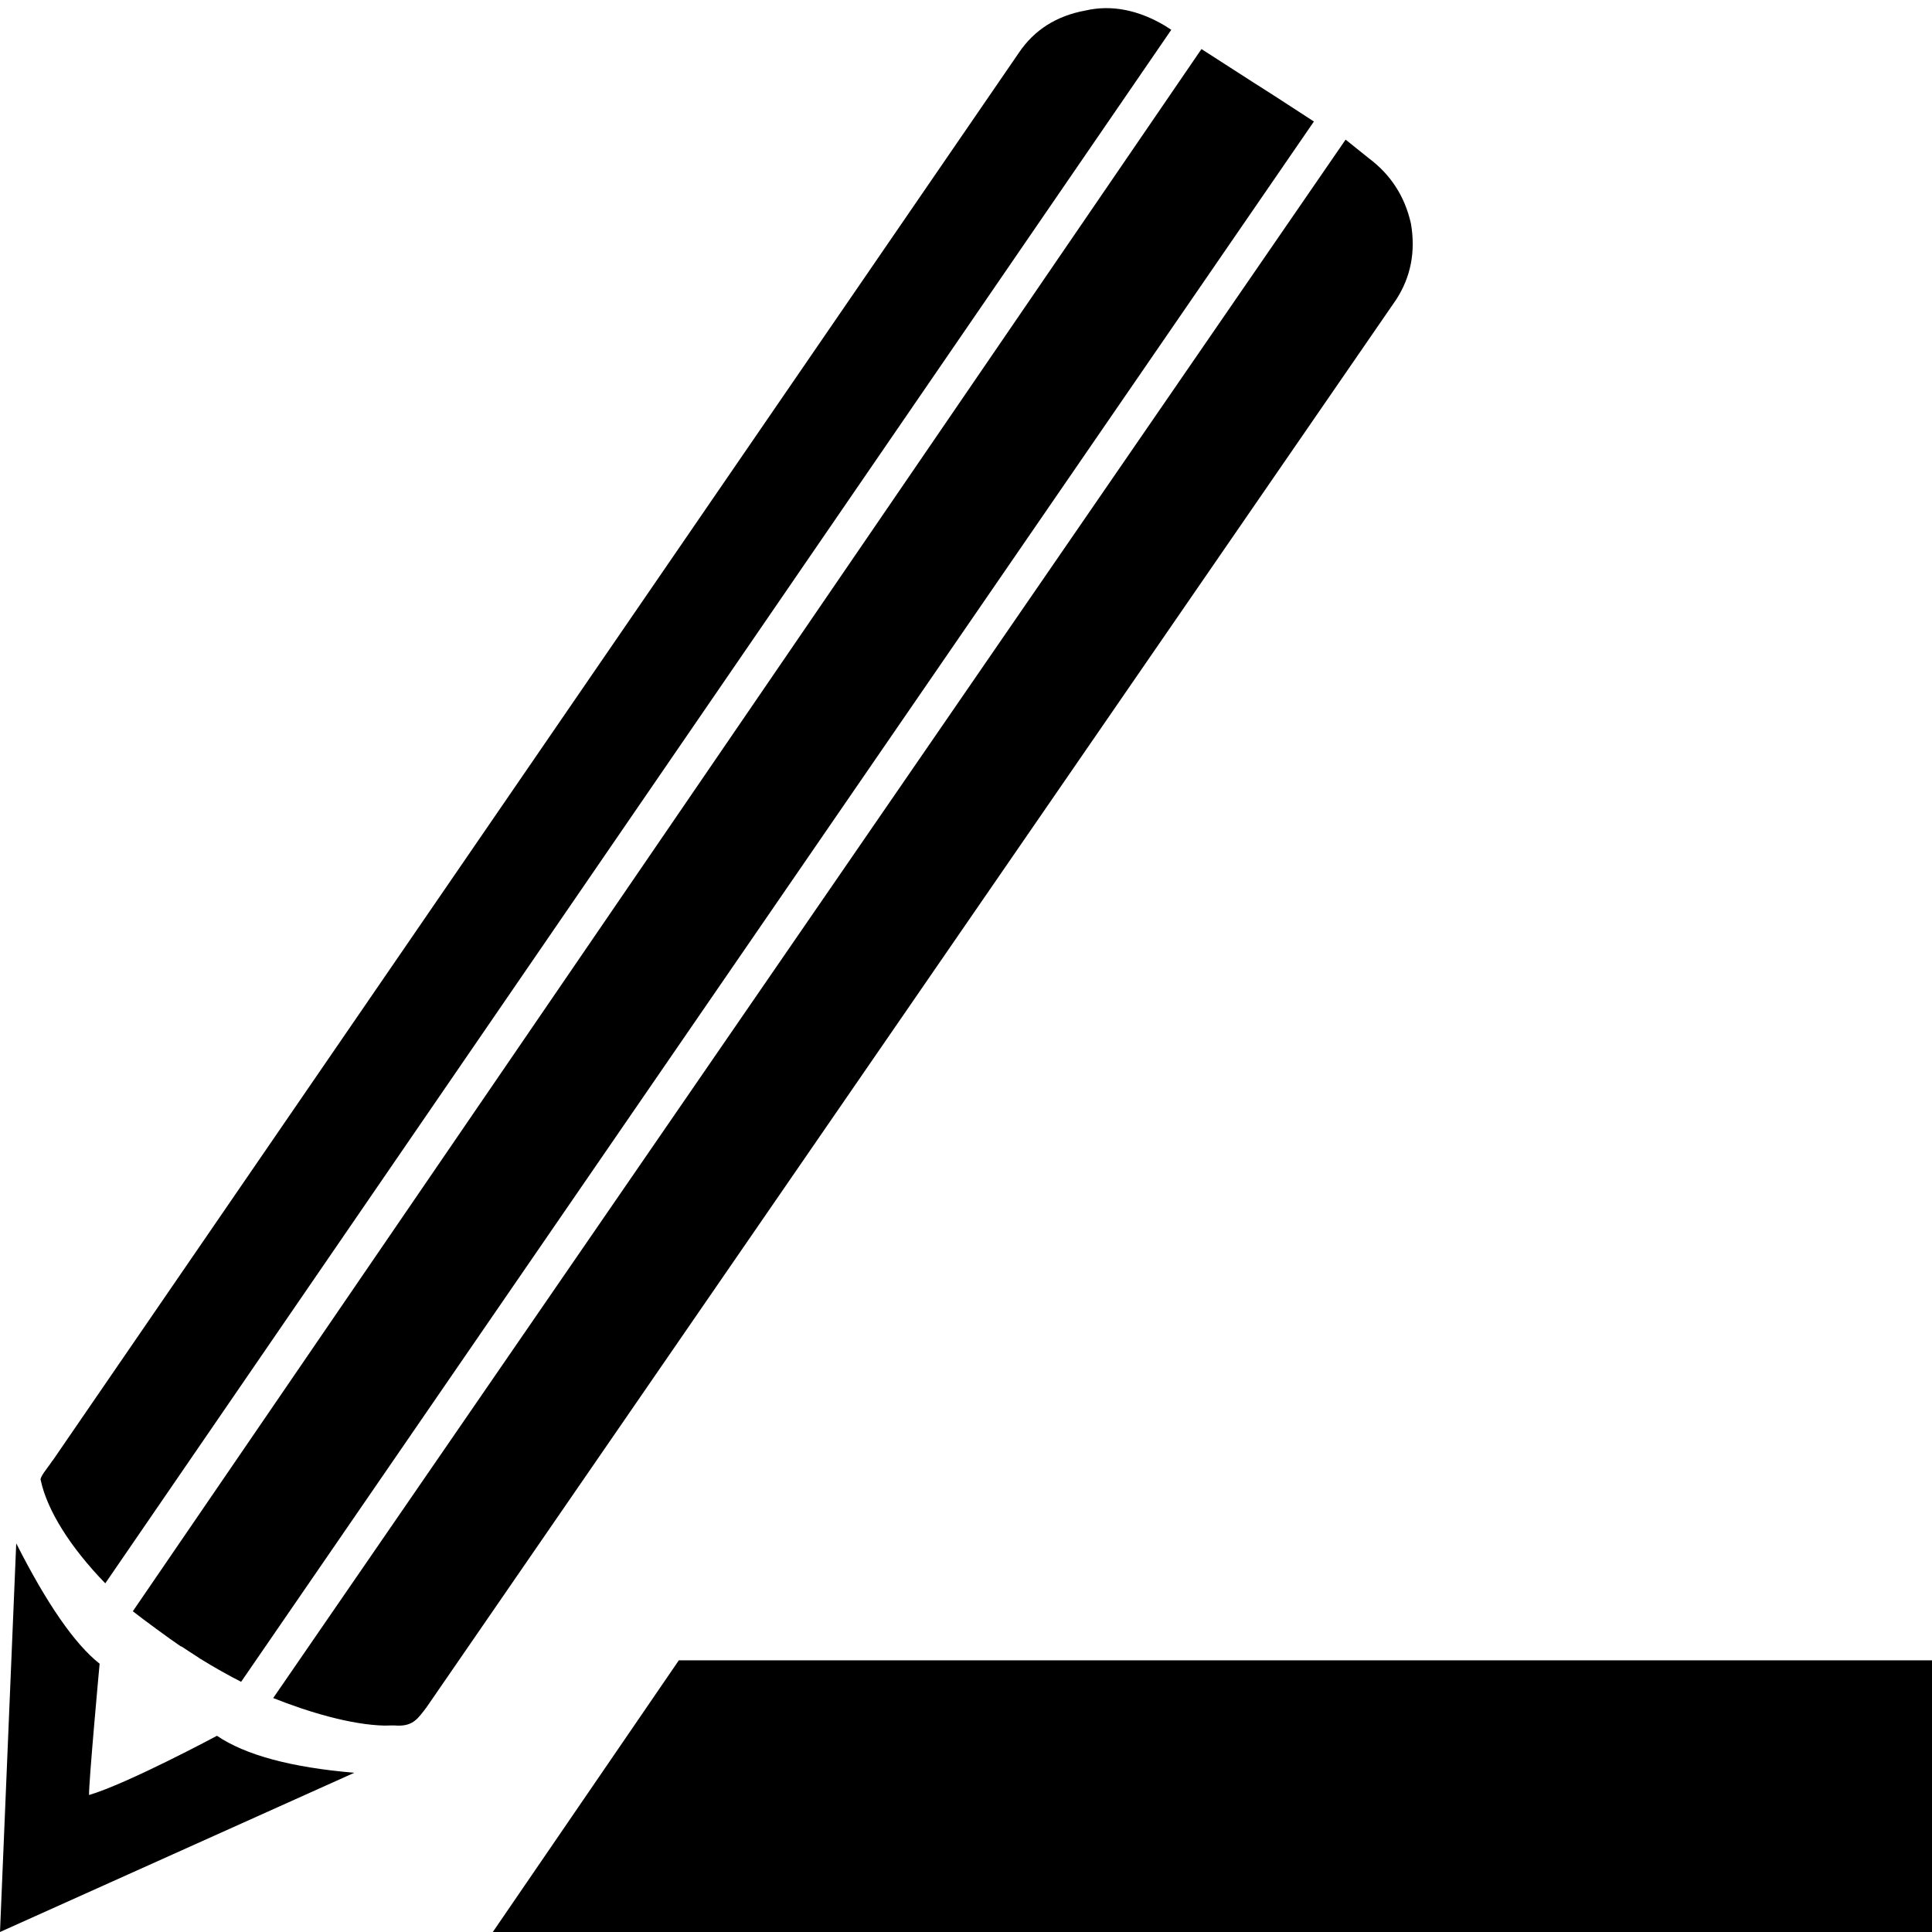 <?xml version="1.0" encoding="utf-8"?>
<!-- Generator: Adobe Illustrator 21.1.0, SVG Export Plug-In . SVG Version: 6.00 Build 0)  -->
<svg version="1.1" id="Layer_3" xmlns="http://www.w3.org/2000/svg" xmlns:xlink="http://www.w3.org/1999/xlink" x="0px" y="0px"
	 viewBox="0 0 512 512" style="enable-background:new 0 0 512 512;" xml:space="preserve">
<g>
	<polygon points="512,512 130.6,512 179.9,440 512,440 	"/>
	<g>
		<path d="M310.4,7.9L27.9,419.6c-9.4-9.7-15.4-19.4-17.1-27.3c-0.2-0.3,0.2-1.1,0.8-2l0,0l1.3-1.8c0.1-0.1,0.2-0.3,0.3-0.4
			c0.3-0.4,0.5-0.8,0.8-1.1L270,14c4.1-6.1,10-9.8,17.6-11.2c6.9-1.6,14-0.2,21.1,4l0,0L310.4,7.9z"/>
	</g>
	<g>
		<path d="M370,79.4L113,452.5c-2.1,2.7-3.4,5-7.8,4.8c-0.9-0.1-2.1,0-3.3,0c-8.9-0.2-20.2-3.6-29.5-7.3L356.6,37l6.1,4.9
			c5.9,4.4,9.6,10.2,11.2,17.3C375.2,66.6,373.9,73.4,370,79.4z"/>
	</g>
	<g>
		<path d="M23.6,475.7c-0.1-3.3,2.8-34.8,2.8-34.8c-6.6-5.2-14-15.9-22.1-31.9L0,512l93.9-42.2c-16.7-1.4-28.9-4.7-36.4-9.8
			C57.5,460,34,472.6,23.6,475.7z"/>
	</g>
	<path d="M348.2,32.2L63.9,445.7c-3.5-1.8-7.1-3.8-10.8-6.1c0,0-0.1,0-0.2-0.1l-0.1-0.1l0,0c-0.1-0.1-0.2-0.1-0.3-0.2
		c-1.2-0.8-3.6-2.3-4.3-2.8c-0.1,0-0.1-0.1-0.2-0.1h-0.1c-3.1-2.1-9.9-7.1-12.7-9.3L318.4,13l14.3,9.2l0.8,0.5l5,3.2L348.2,32.2z"/>
</g>
</svg>
